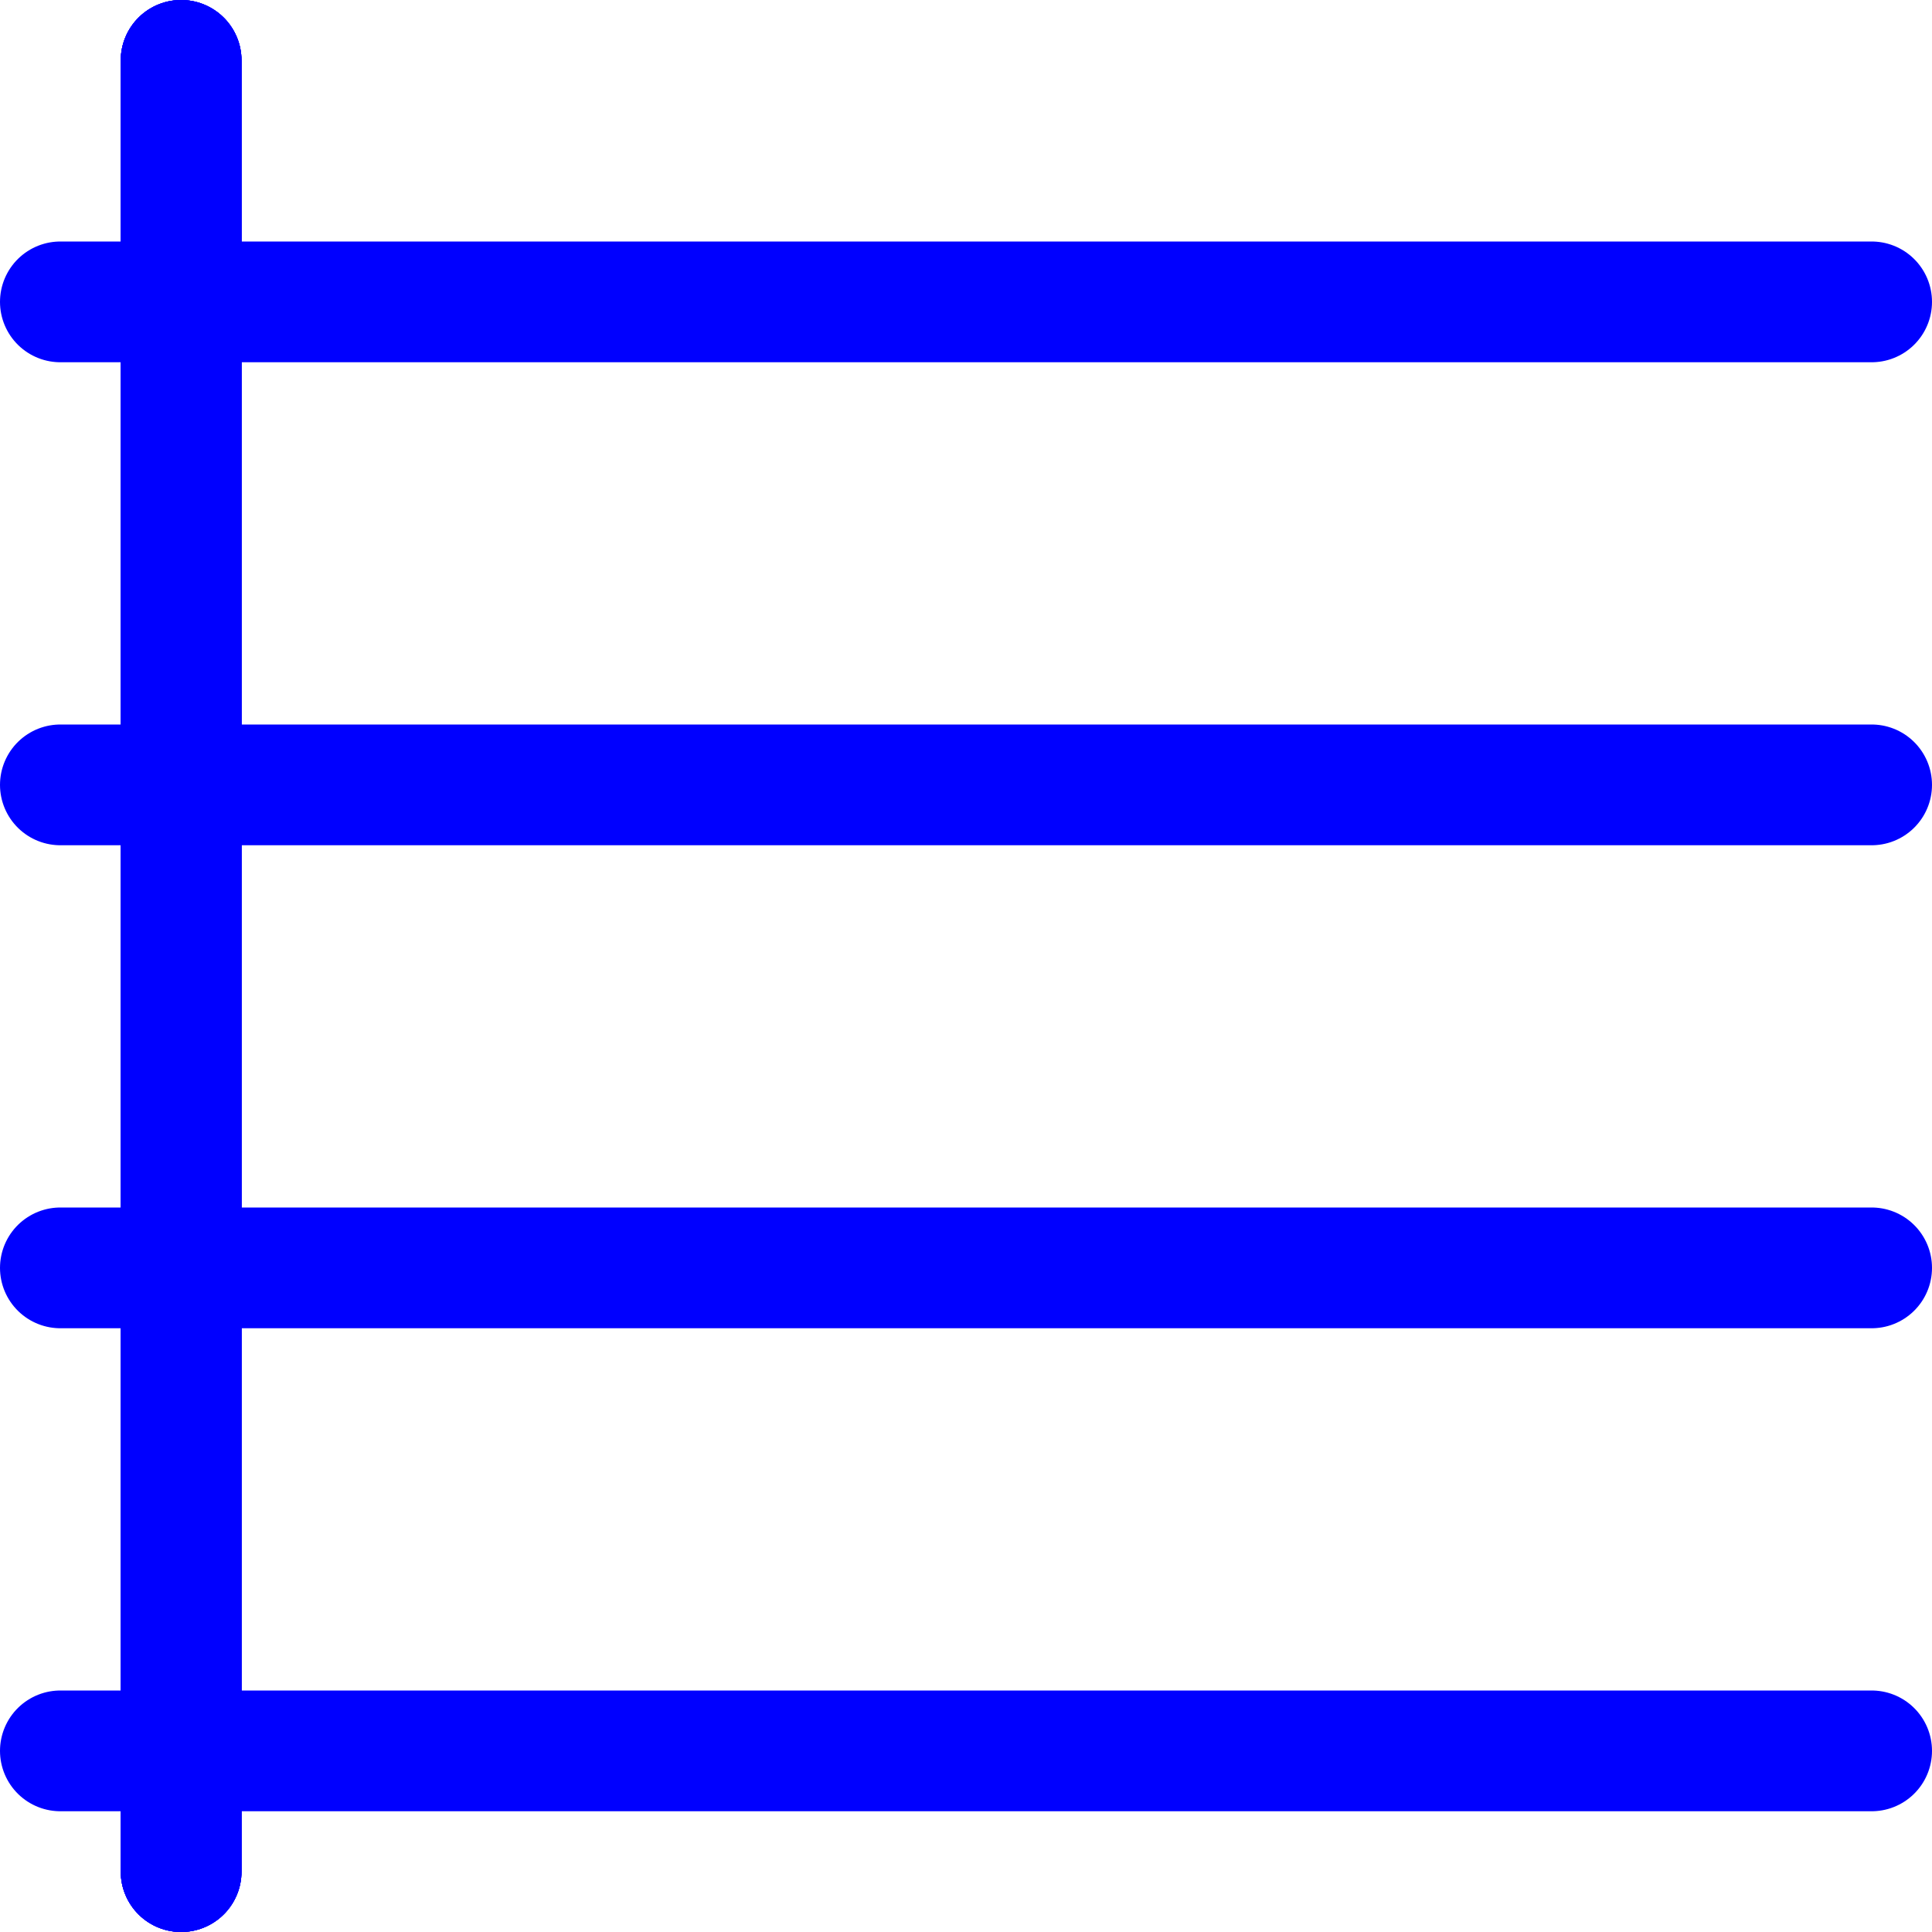 <?xml version="1.0" encoding="UTF-8" standalone="no"?>
<svg
   xmlns:dc="http://purl.org/dc/elements/1.1/"
   xmlns:cc="http://web.resource.org/cc/"
   xmlns:rdf="http://www.w3.org/1999/02/22-rdf-syntax-ns#"
   xmlns:svg="http://www.w3.org/2000/svg"
   xmlns="http://www.w3.org/2000/svg"
   xmlns:xlink="http://www.w3.org/1999/xlink"
   xmlns:sodipodi="http://inkscape.sourceforge.net/DTD/sodipodi-0.dtd"
   xmlns:inkscape="http://www.inkscape.org/namespaces/inkscape"
   id="svg1"
   width="16"
   height="16"
  >
  <sodipodi:namedview
     id="base"
     showgrid="true"
     gridspacingy="1pt"
     gridspacingx="1pt"
     gridoriginy="0pt"
     gridoriginx="0pt"
  />
  <defs id="defs3">

  </defs>
<g id="grid-rectangular" inkscape:label="#grid_xy" transform="translate(-304,-421)">
  <path d="M 305.5,421.5 305.5,436.5" id="path5235" inkscape:connector-curvature="0" sodipodi:nodetypes="cc" style="fill:none;stroke:#0000ff;stroke-linecap:round"/>
  <path d="M 305.5,421.5 305.5,436.5" id="use5238" inkscape:connector-curvature="0" sodipodi:nodetypes="cc" style="fill:none;stroke:#0000ff;stroke-linecap:round" transform="matrix(1,0,0,1,0,0)"/>
  <path d="M 305.5,421.5 305.5,436.5" id="use5244" inkscape:connector-curvature="0" sodipodi:nodetypes="cc" style="fill:none;stroke:#0000ff;stroke-linecap:round" transform="matrix(1,0,0,1,0,0)"/>
  <path d="M 305.5,421.5 305.5,436.5" id="use5246" inkscape:connector-curvature="0" sodipodi:nodetypes="cc" style="fill:none;stroke:#0000ff;stroke-linecap:round" transform="matrix(1,0,0,1,0,0)"/>
  <path d="M 319.5,423.5 304.5,423.5" id="path5252" inkscape:connector-curvature="0" sodipodi:nodetypes="cc" style="fill:none;stroke:#0000ff;stroke-linecap:round"/>
  <path d="M 319.5,423.5 304.5,423.5" id="use5254" inkscape:connector-curvature="0" sodipodi:nodetypes="cc" style="fill:none;stroke:#0000ff;stroke-linecap:round" transform="matrix(1,0,0,1,0,4)"/>
  <path d="M 319.5,423.5 304.5,423.5" id="use5257" inkscape:connector-curvature="0" sodipodi:nodetypes="cc" style="fill:none;stroke:#0000ff;stroke-linecap:round" transform="matrix(1,0,0,1,0,8)"/>
  <path d="M 319.5,423.5 304.5,423.5" id="use5259" inkscape:connector-curvature="0" sodipodi:nodetypes="cc" style="fill:none;stroke:#0000ff;stroke-linecap:round" transform="matrix(1,0,0,1,0,12)"/>
</g>

</svg>

